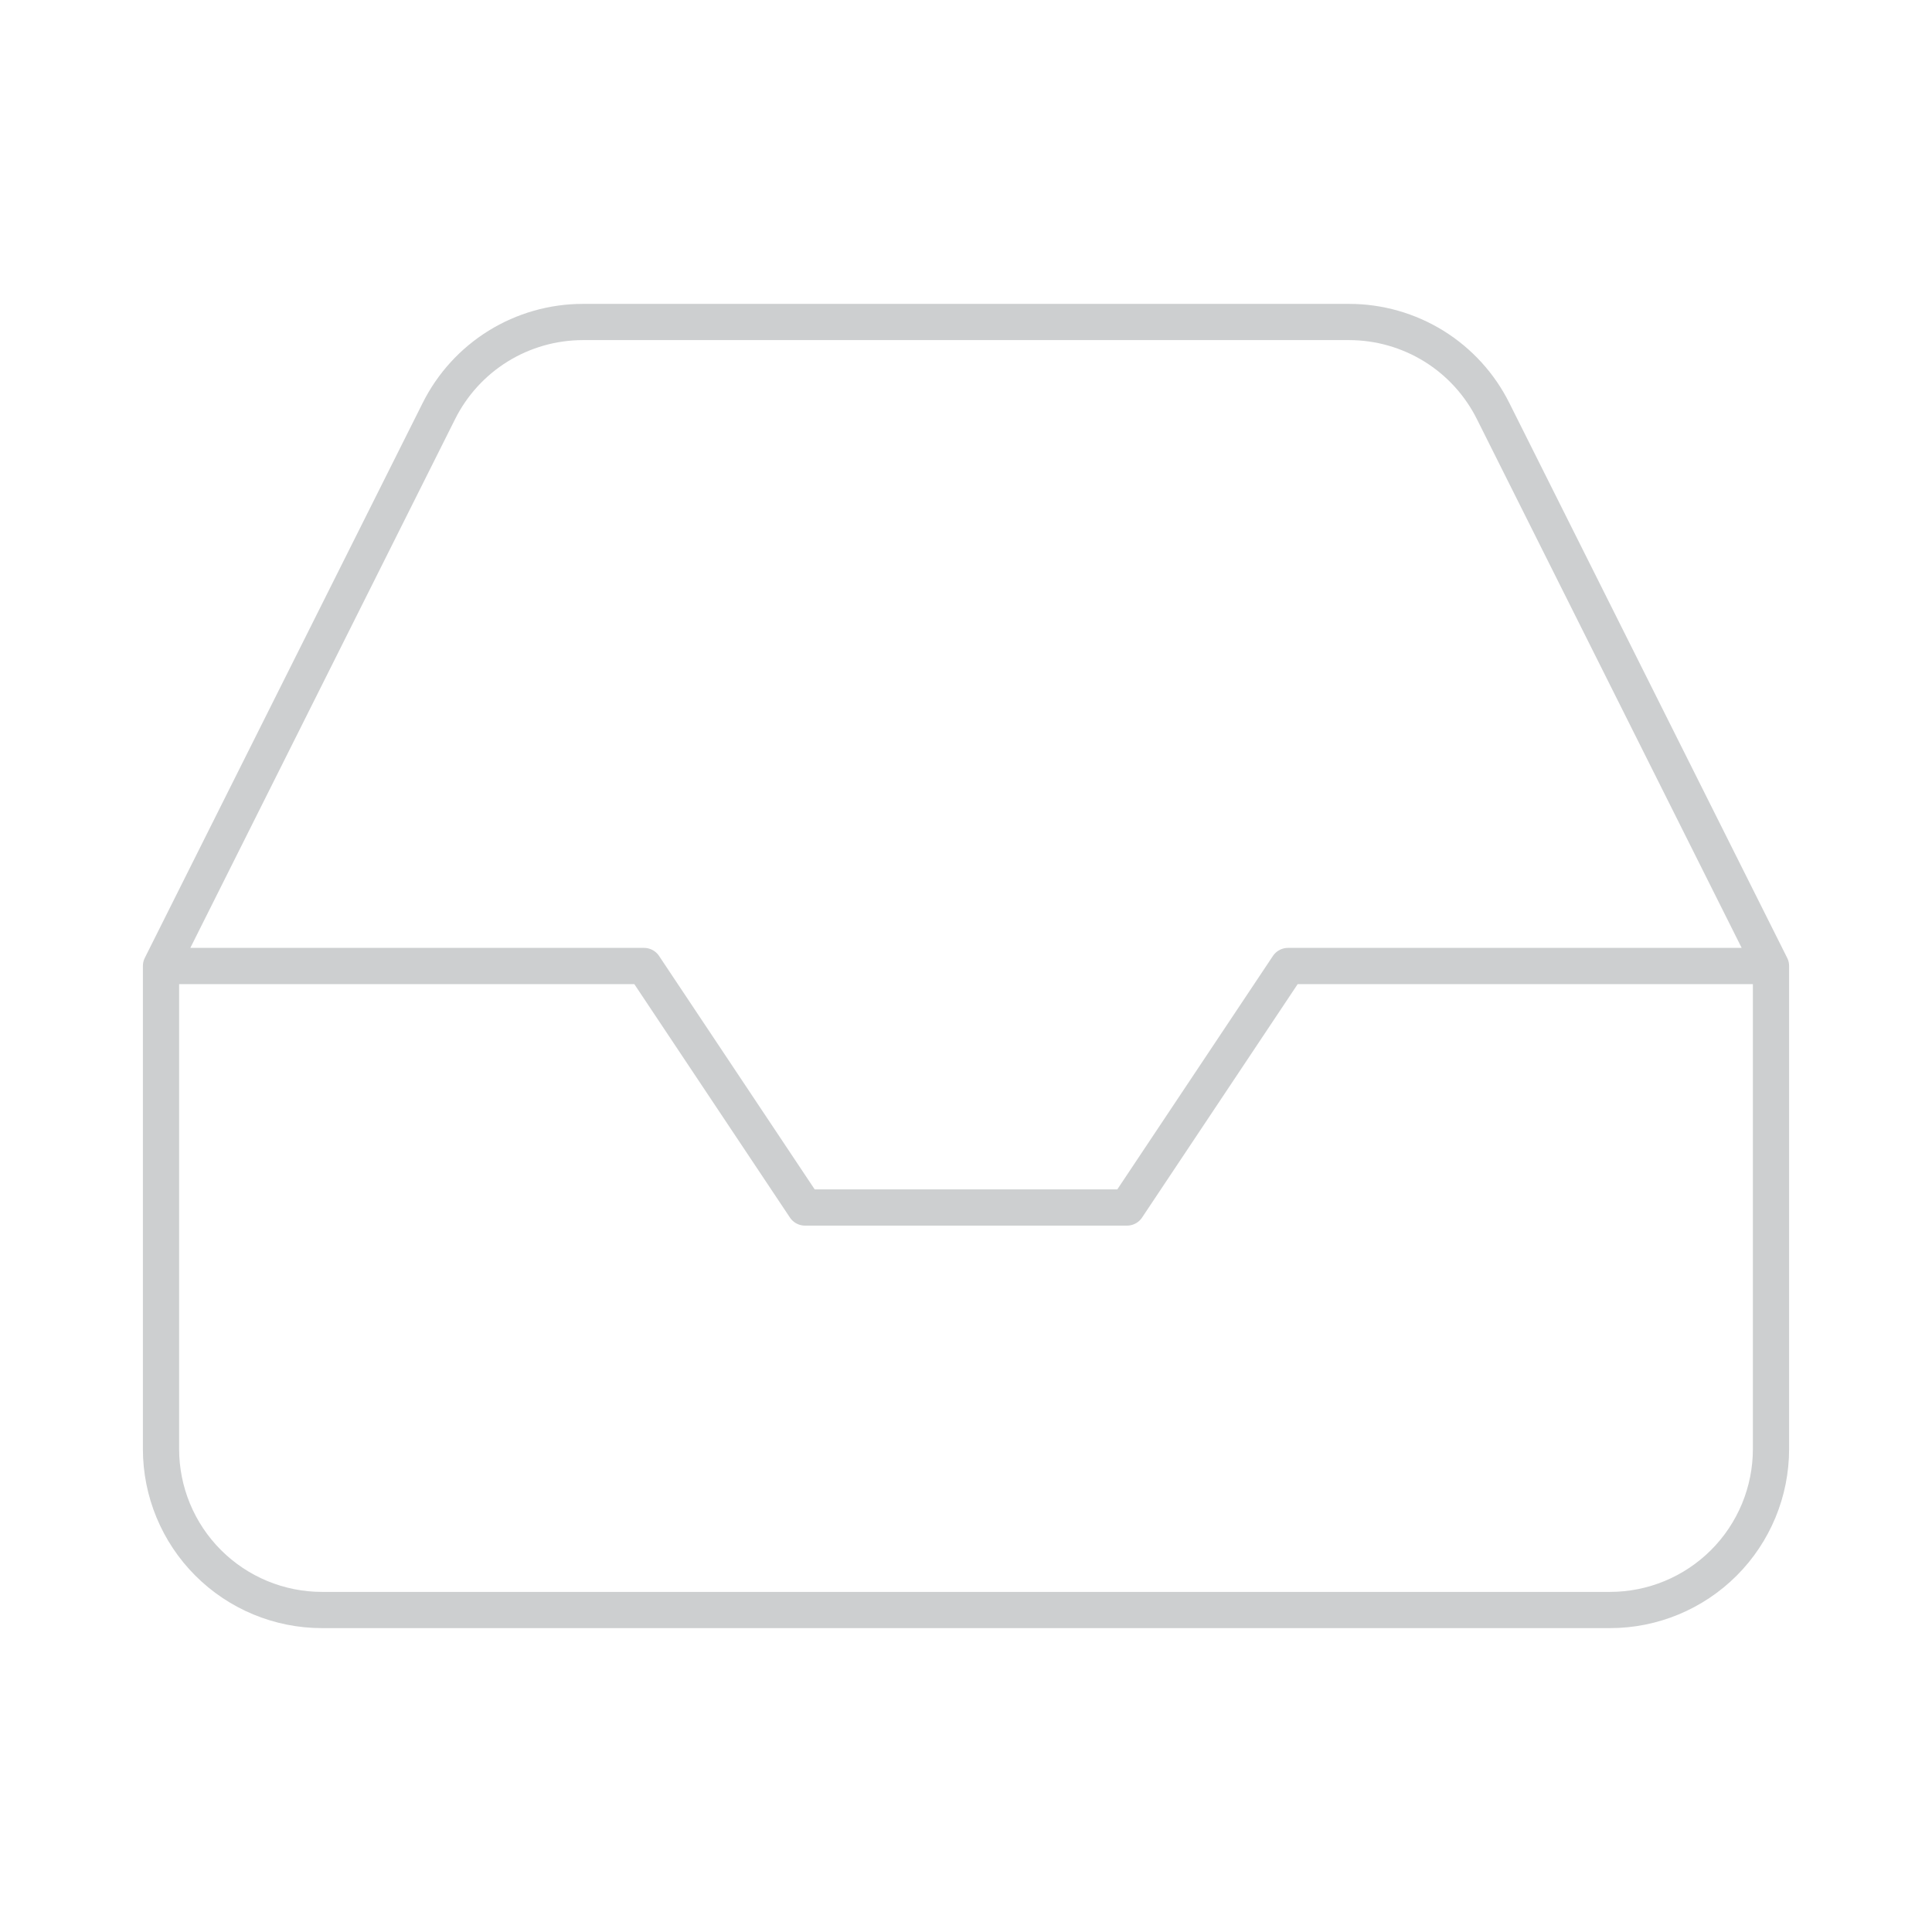 <svg width="80" height="80" viewBox="0 0 80 80" fill="none" xmlns="http://www.w3.org/2000/svg">
<path d="M73.333 40H53.333L46.667 50H33.333L26.667 40H6.667M73.333 40V60C73.333 61.768 72.631 63.464 71.381 64.714C70.13 65.964 68.435 66.667 66.667 66.667H13.333C11.565 66.667 9.869 65.964 8.619 64.714C7.369 63.464 6.667 61.768 6.667 60V40M73.333 40L61.833 17.033C61.281 15.923 60.431 14.988 59.377 14.334C58.322 13.681 57.107 13.334 55.867 13.333H24.133C22.893 13.334 21.677 13.681 20.623 14.334C19.569 14.988 18.719 15.923 18.167 17.033L6.667 40" stroke="#CDCFD0" stroke-width="1.5" stroke-linecap="round" stroke-linejoin="round"/>
</svg>
